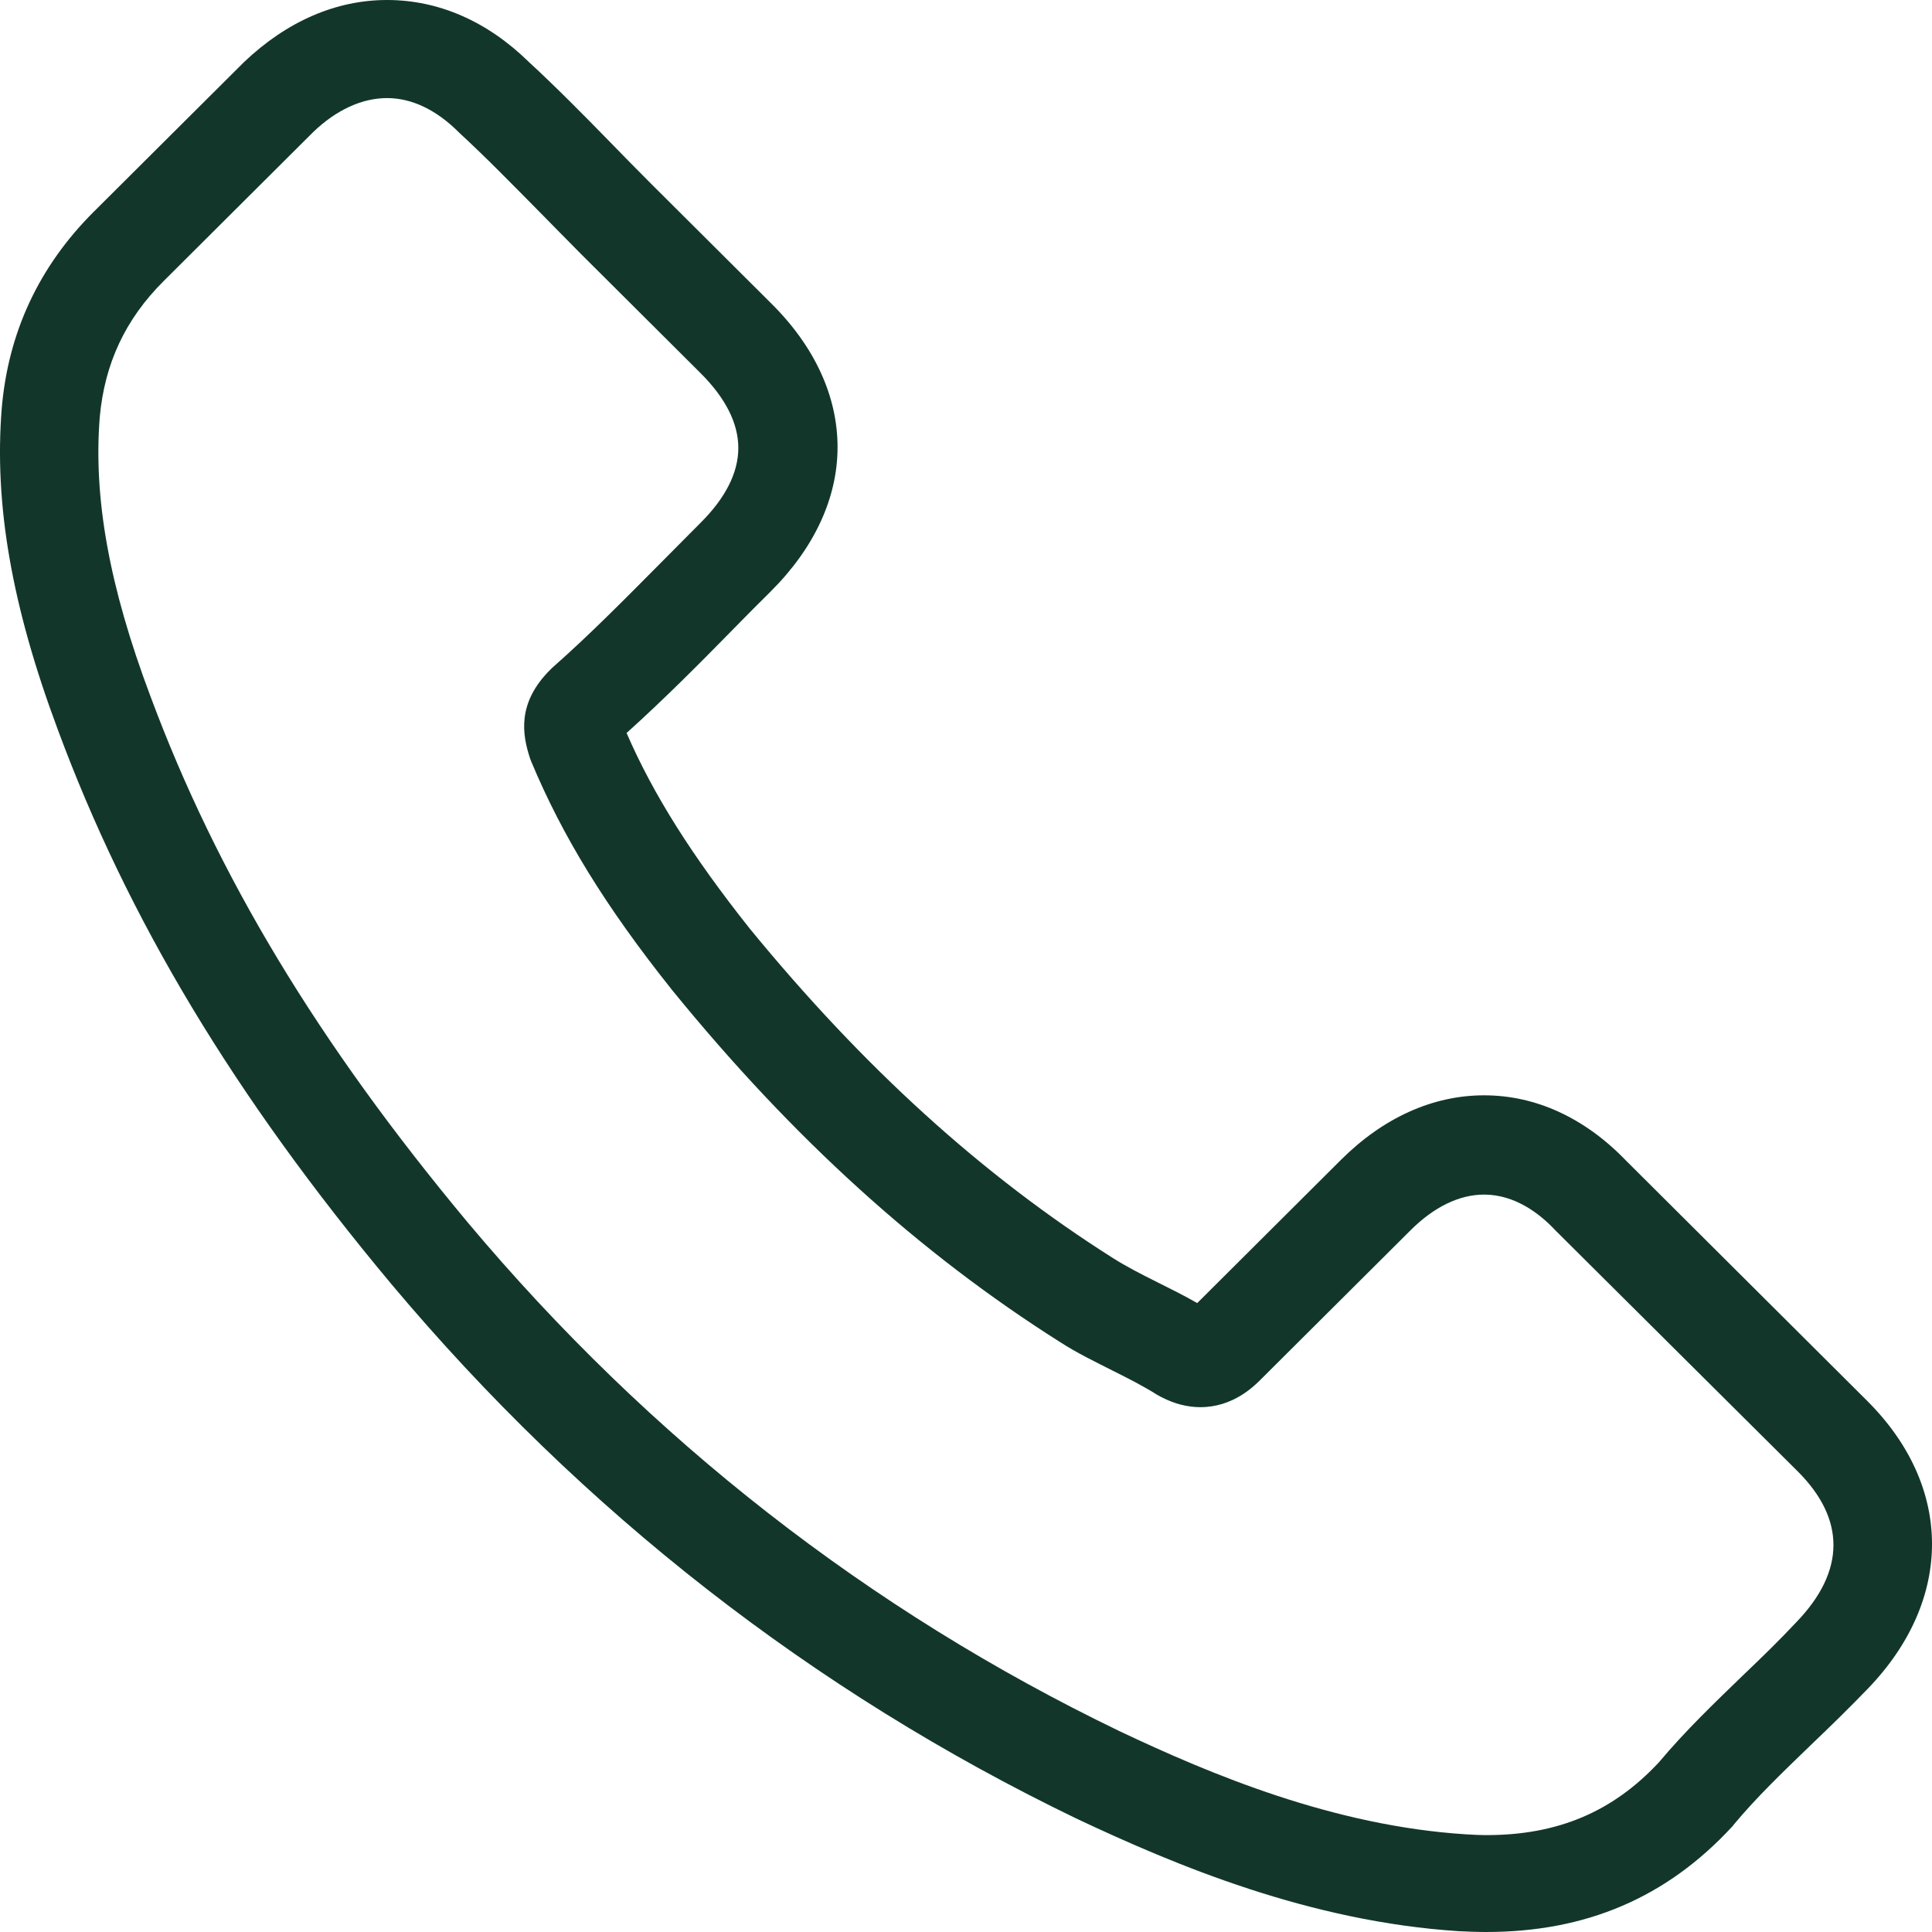 <svg width="60" height="60" viewBox="0 0 60 60" fill="none" xmlns="http://www.w3.org/2000/svg">
<path d="M12.159 39.884C18.099 46.958 25.25 52.528 33.412 56.469C36.519 57.936 40.675 59.677 45.305 59.975C45.592 59.988 45.867 60 46.154 60C49.261 60 51.757 58.931 53.791 56.73C53.804 56.718 53.829 56.693 53.841 56.668C54.565 55.798 55.389 55.014 56.25 54.181C56.836 53.622 57.435 53.038 58.01 52.441C60.668 49.681 60.668 46.175 57.984 43.502L50.484 36.03C49.211 34.712 47.689 34.016 46.091 34.016C44.494 34.016 42.959 34.712 41.648 36.017L37.181 40.468C36.769 40.232 36.345 40.021 35.945 39.822C35.446 39.573 34.984 39.337 34.572 39.076C30.504 36.502 26.81 33.145 23.278 28.831C21.494 26.581 20.296 24.691 19.459 22.764C20.633 21.707 21.731 20.601 22.791 19.519C23.166 19.134 23.553 18.748 23.94 18.363C25.288 17.02 26.011 15.466 26.011 13.887C26.011 12.308 25.3 10.754 23.94 9.412L20.221 5.707C19.784 5.271 19.372 4.849 18.948 4.414C18.124 3.568 17.263 2.698 16.414 1.915C15.129 0.659 13.619 0 12.021 0C10.437 0 8.914 0.659 7.579 1.927L2.911 6.577C1.214 8.268 0.253 10.319 0.053 12.694C-0.184 15.665 0.365 18.823 1.788 22.64C3.972 28.545 7.267 34.028 12.159 39.884ZM3.098 12.955C3.248 11.301 3.885 9.921 5.083 8.728L9.725 4.103C10.449 3.407 11.248 3.046 12.021 3.046C12.783 3.046 13.556 3.407 14.268 4.128C15.104 4.898 15.89 5.707 16.739 6.564C17.163 7 17.6 7.435 18.037 7.882L21.756 11.587C22.529 12.358 22.929 13.141 22.929 13.912C22.929 14.683 22.529 15.466 21.756 16.237C21.369 16.622 20.982 17.02 20.595 17.406C19.434 18.574 18.349 19.681 17.151 20.738C17.126 20.762 17.113 20.775 17.088 20.8C16.052 21.832 16.215 22.814 16.464 23.56C16.477 23.597 16.489 23.622 16.502 23.659C17.463 25.959 18.798 28.148 20.882 30.758C24.626 35.358 28.57 38.927 32.913 41.674C33.449 42.022 34.023 42.296 34.56 42.569C35.059 42.818 35.521 43.054 35.933 43.315C35.983 43.34 36.02 43.365 36.07 43.39C36.482 43.601 36.881 43.701 37.281 43.701C38.279 43.701 38.928 43.067 39.14 42.855L43.807 38.206C44.531 37.484 45.318 37.099 46.091 37.099C47.04 37.099 47.813 37.683 48.3 38.206L55.825 45.69C57.323 47.182 57.311 48.798 55.788 50.377C55.264 50.937 54.715 51.471 54.128 52.031C53.255 52.876 52.344 53.746 51.52 54.729C50.085 56.27 48.375 56.991 46.166 56.991C45.954 56.991 45.729 56.979 45.517 56.966C41.424 56.705 37.617 55.114 34.76 53.759C26.997 50.017 20.183 44.708 14.53 37.969C9.875 32.387 6.742 27.19 4.671 21.62C3.385 18.201 2.899 15.454 3.098 12.955Z" fill="#12372A"/>
</svg>
